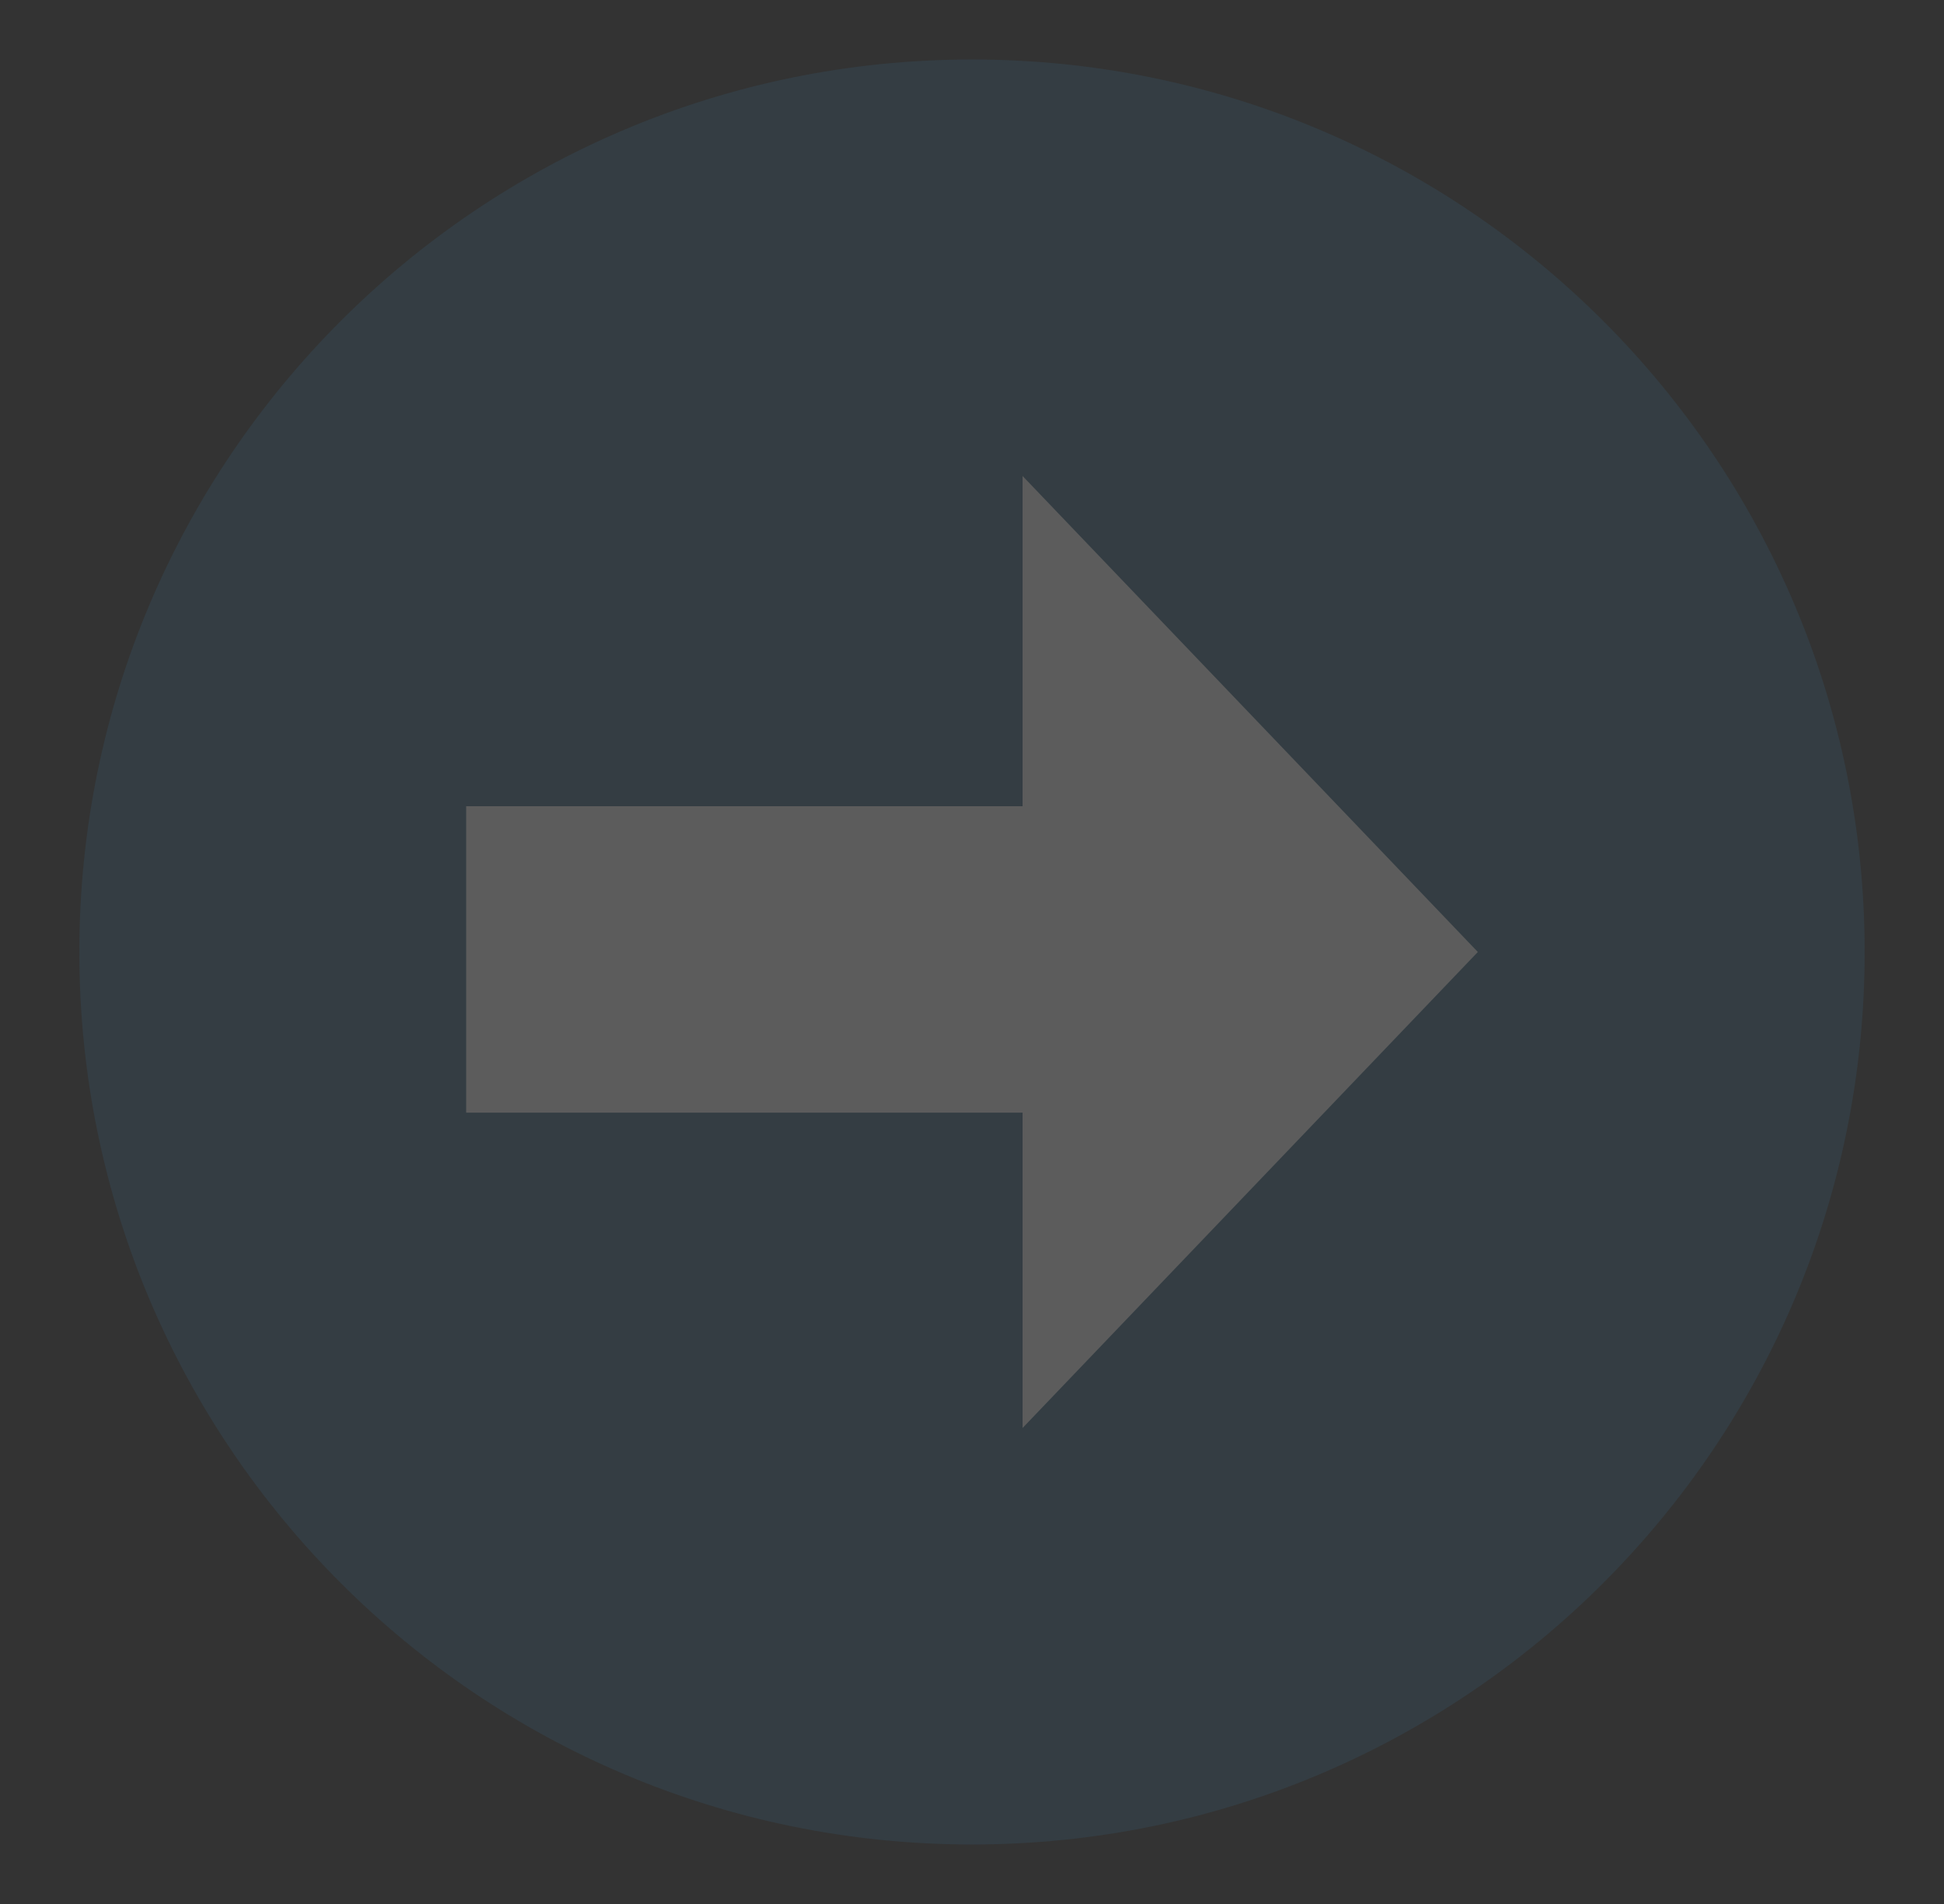 <svg width="49" height="48" viewBox="0 0 49 48" fill="none" xmlns="http://www.w3.org/2000/svg">
<rect x="0" y="0" width="49" height="48" fill="#333333" stroke="none"/>
<g opacity="0.2">
<path d="M24.5 46.5C36.926 46.5 47 36.426 47 24C47 11.574 36.926 1.5 24.5 1.5C12.074 1.5 2 11.574 2 24C2 36.426 12.074 46.5 24.5 46.5Z" fill="#356684"/>
<path d="M25.775 12L37.25 24L25.775 36V28.05H11.75V20.325H25.775V12Z" fill="white"/>
</g>
</svg>
